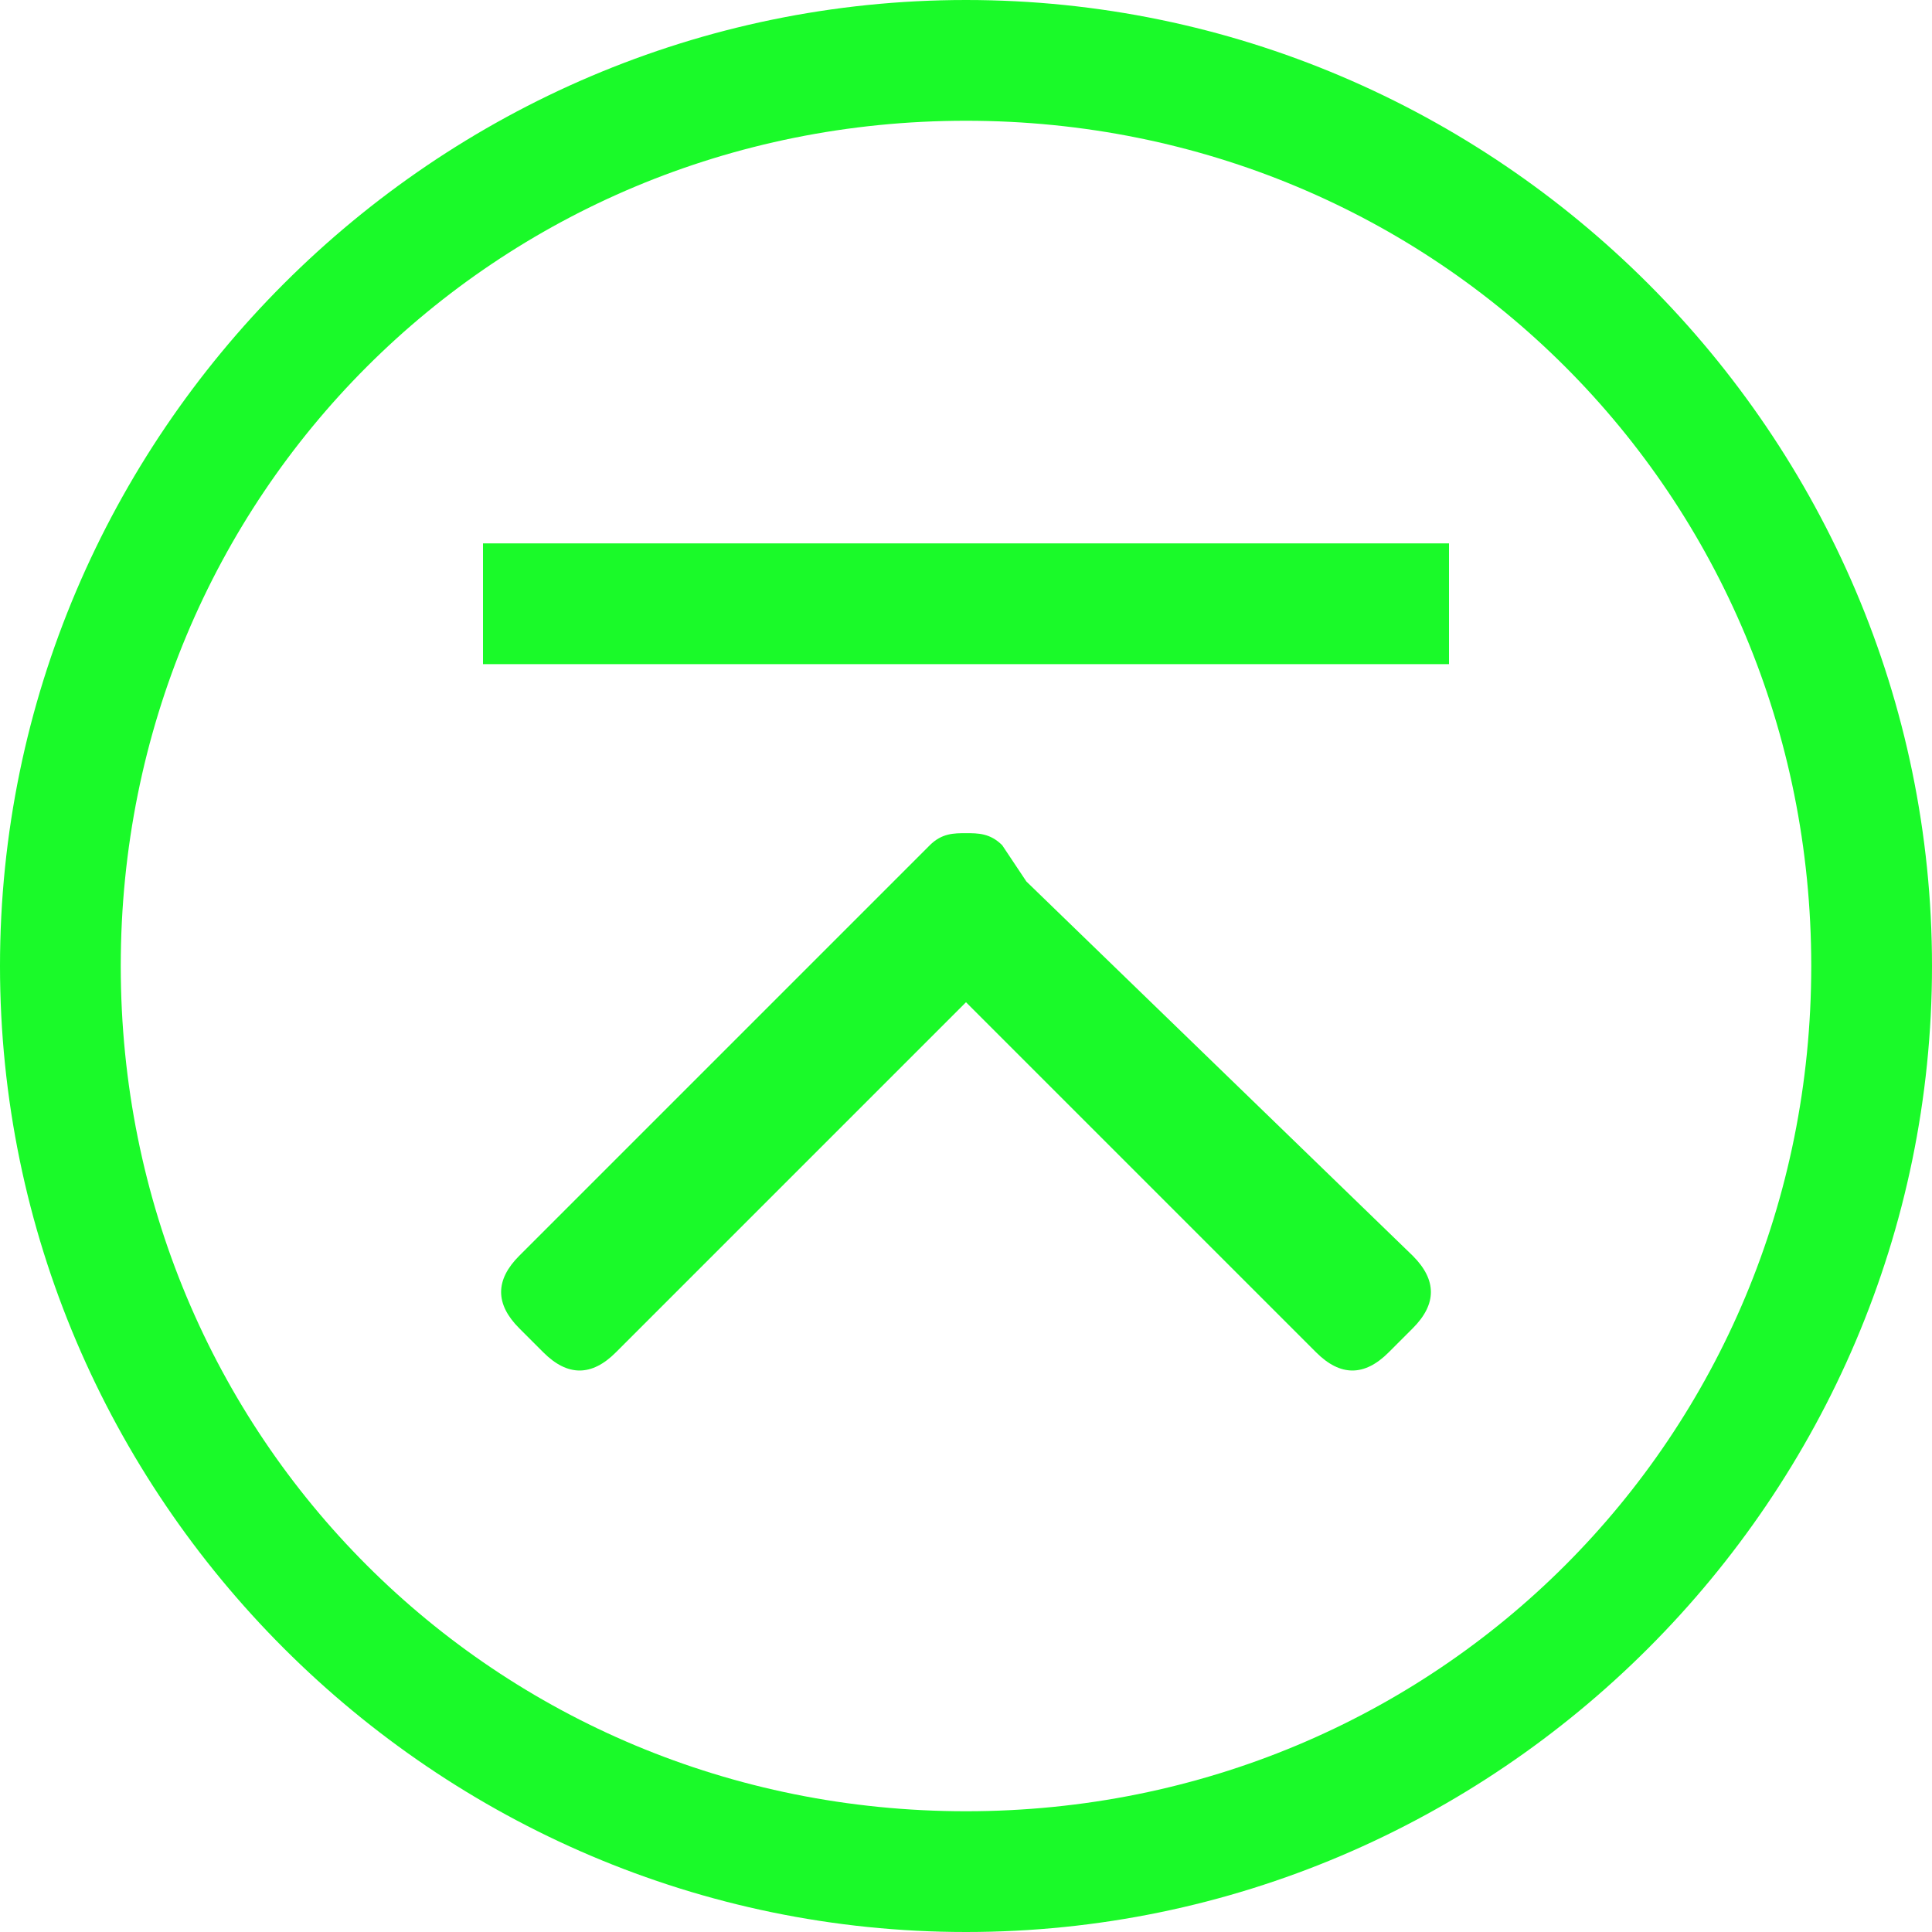 <?xml version="1.0" standalone="no"?><!DOCTYPE svg PUBLIC "-//W3C//DTD SVG 1.1//EN" "http://www.w3.org/Graphics/SVG/1.1/DTD/svg11.dtd"><svg t="1589731988382" class="icon" viewBox="0 0 1024 1024" version="1.1" xmlns="http://www.w3.org/2000/svg" p-id="1133" xmlns:xlink="http://www.w3.org/1999/xlink" width="200" height="200"><defs><style type="text/css"></style></defs><path d="M544 467.2C544 460.8 544 460.8 544 467.2L531.2 448C524.8 441.6 518.4 441.6 512 441.6c-6.4 0-12.8 0-19.2 6.4L480 460.8c0 0 0 0 0 0l-204.8 204.8c-12.8 12.8-12.8 25.6 0 38.4l12.8 12.8c12.8 12.8 25.6 12.8 38.4 0L512 531.2l185.6 185.6c12.8 12.8 25.6 12.8 38.4 0l12.8-12.8c12.8-12.8 12.8-25.6 0-38.4L544 467.2zM512 0C230.4 0 0 230.4 0 512c0 281.6 230.4 512 512 512s512-230.4 512-512C1024 230.4 793.6 0 512 0zM512 960c-249.6 0-448-198.4-448-448 0-249.6 198.4-448 448-448s448 198.4 448 448C960 761.6 761.6 960 512 960zM256 288C256 288 256 288 256 288c0 19.2 0 64 0 64 0 0 0 0 0 0L768 352c0 0 0 0 0 0L768 288c0 0 0 0 0 0L256 288z" p-id="1134" fill="#1afa29"></path></svg>